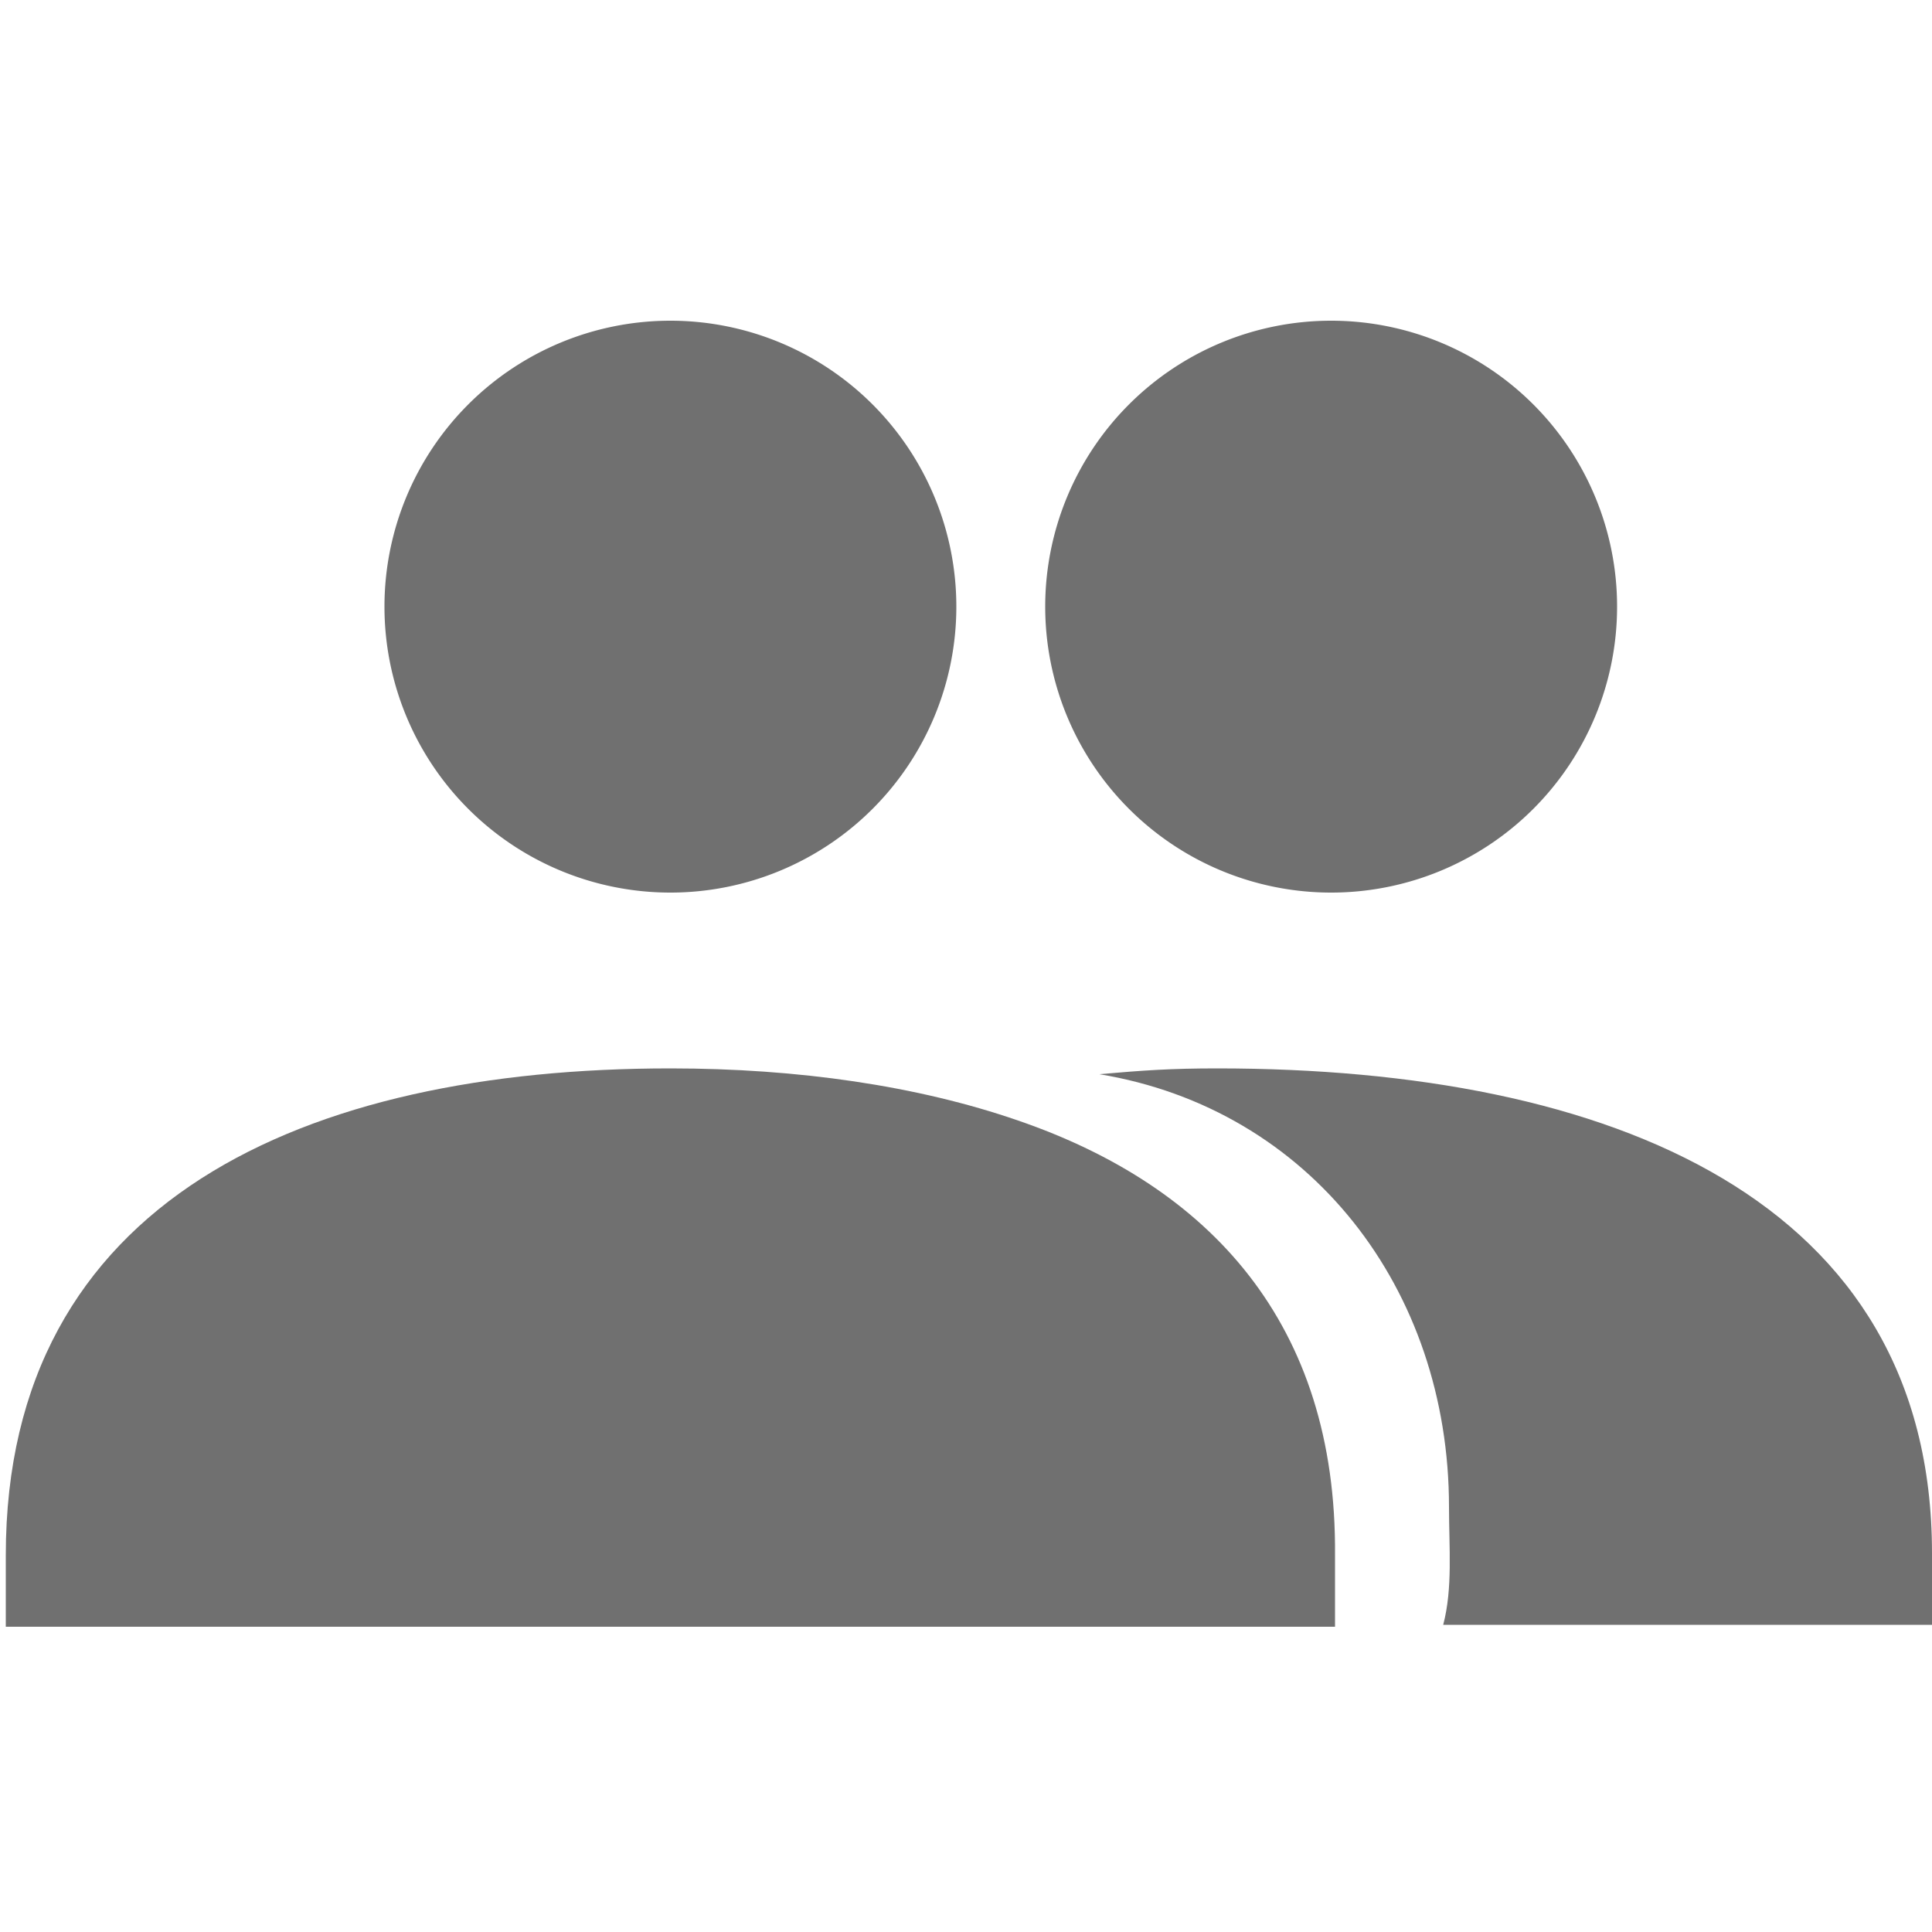 <svg t="1650007963318" class="icon" viewBox="0 0 1024 1024" version="1.1" xmlns="http://www.w3.org/2000/svg" p-id="4442" width="200" height="200"><path d="M355.328 321.536m-151.552 0a151.552 151.552 0 1 0 303.104 0 151.552 151.552 0 1 0-303.104 0Z" p-id="4443" fill="#707070"></path><path d="M705.536 321.536m-151.552 0a151.552 151.552 0 1 0 303.104 0 151.552 151.552 0 1 0-303.104 0Z" p-id="4444" fill="#707070"></path><path d="M539.648 593.92c-53.248-18.432-116.736-27.648-184.32-27.648C161.792 566.272 3.072 635.904 3.072 824.32v37.888h704.512v-37.888c1.024-122.88-66.56-195.584-167.936-230.4z" p-id="4445" fill="#707070"></path><path d="M645.12 566.272c-24.576 0-38.912 1.024-62.464 3.072C694.272 587.776 768 683.008 768 798.72c0 21.504 2.048 43.008-3.072 62.464H1024v-37.888c0-187.392-169.984-257.024-378.88-257.024z" p-id="4446" fill="#707070"></path></svg>
